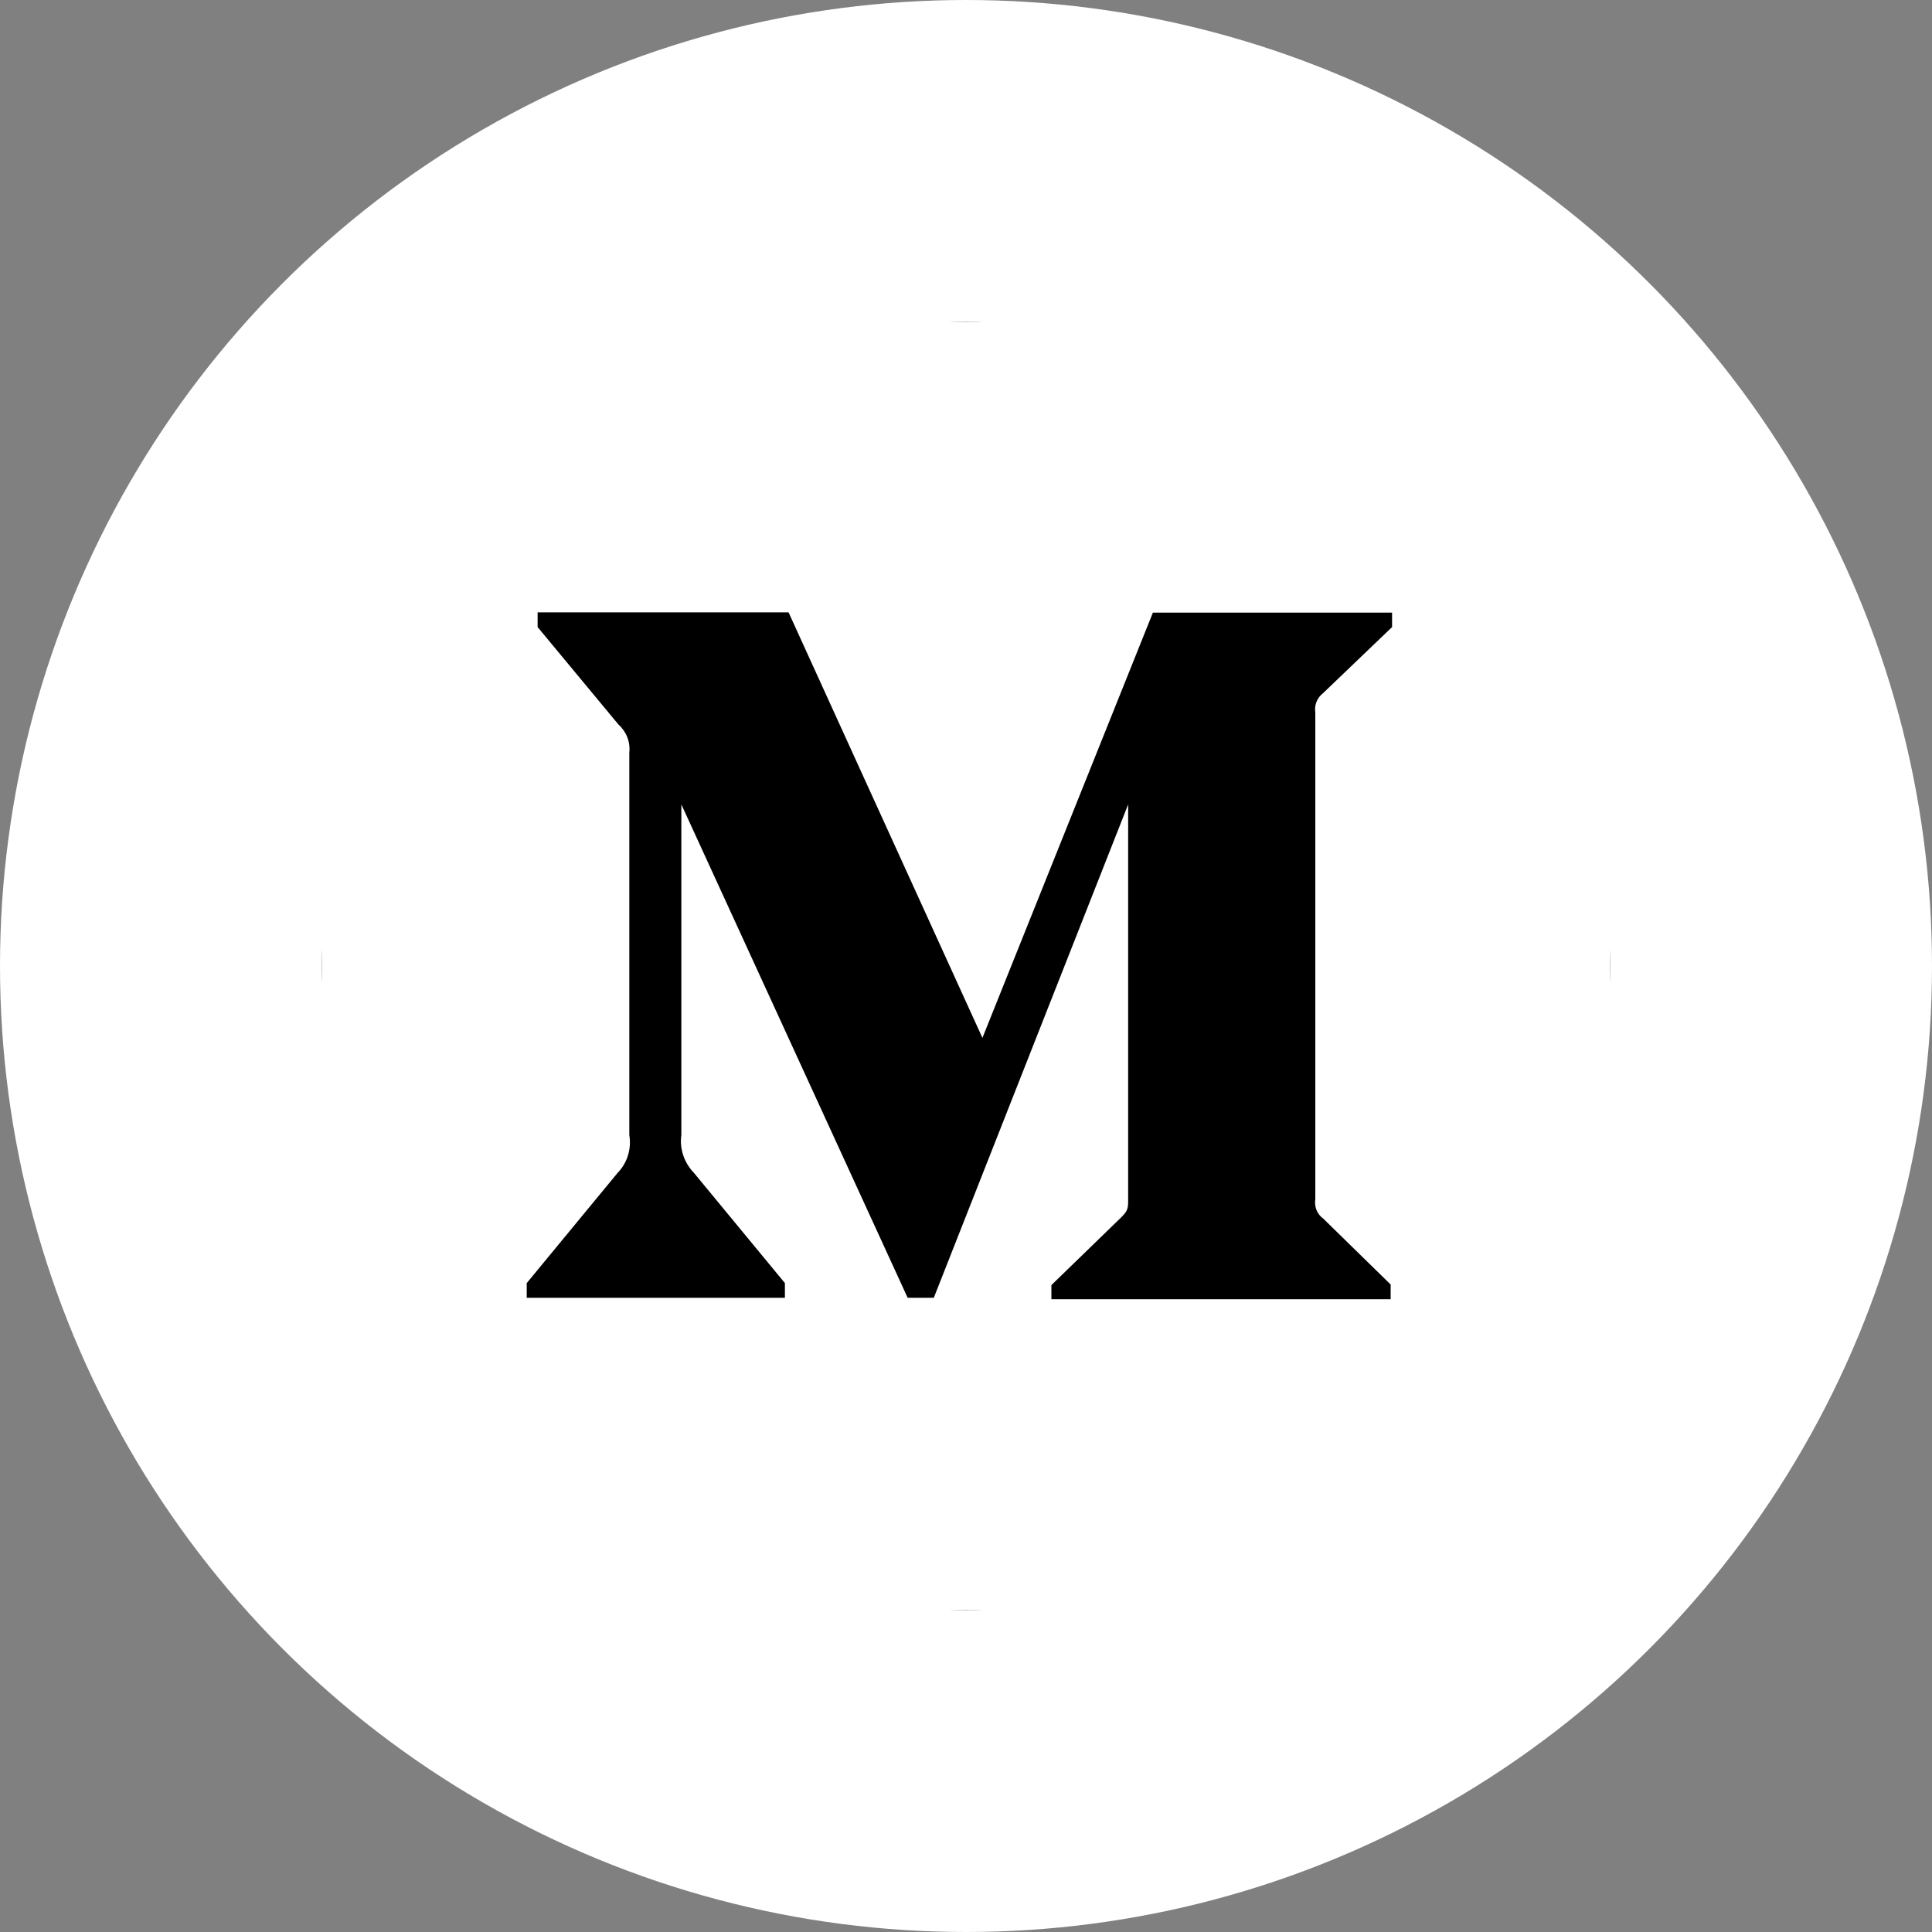 <svg width="30" height="30" viewBox="0 0 30 30" fill="none" xmlns="http://www.w3.org/2000/svg">
<rect x="0" y="0" width="30" height="30" fill="#808080" stroke="none"/>
<circle cx="15" cy="15" r="15" fill="white"/>
<circle cx="15" cy="15" r="10" fill="black"/>
<path d="M5 5V25H25V5H5ZM21.616 9.737L20.545 10.763C20.451 10.835 20.406 10.951 20.424 11.062V18.62C20.406 18.737 20.451 18.853 20.545 18.92L21.594 19.946V20.174H16.326V19.955L17.411 18.902C17.518 18.795 17.518 18.763 17.518 18.603V12.491L14.5 20.152H14.094L10.58 12.491V17.625C10.549 17.839 10.625 18.058 10.777 18.214L12.188 19.924V20.152H8.179V19.924L9.589 18.214C9.741 18.058 9.808 17.839 9.772 17.625V11.688C9.79 11.522 9.728 11.362 9.603 11.25L8.348 9.737V9.509H12.245L15.255 16.116L17.902 9.513H21.616V9.737Z" fill="white"/>
</svg>
